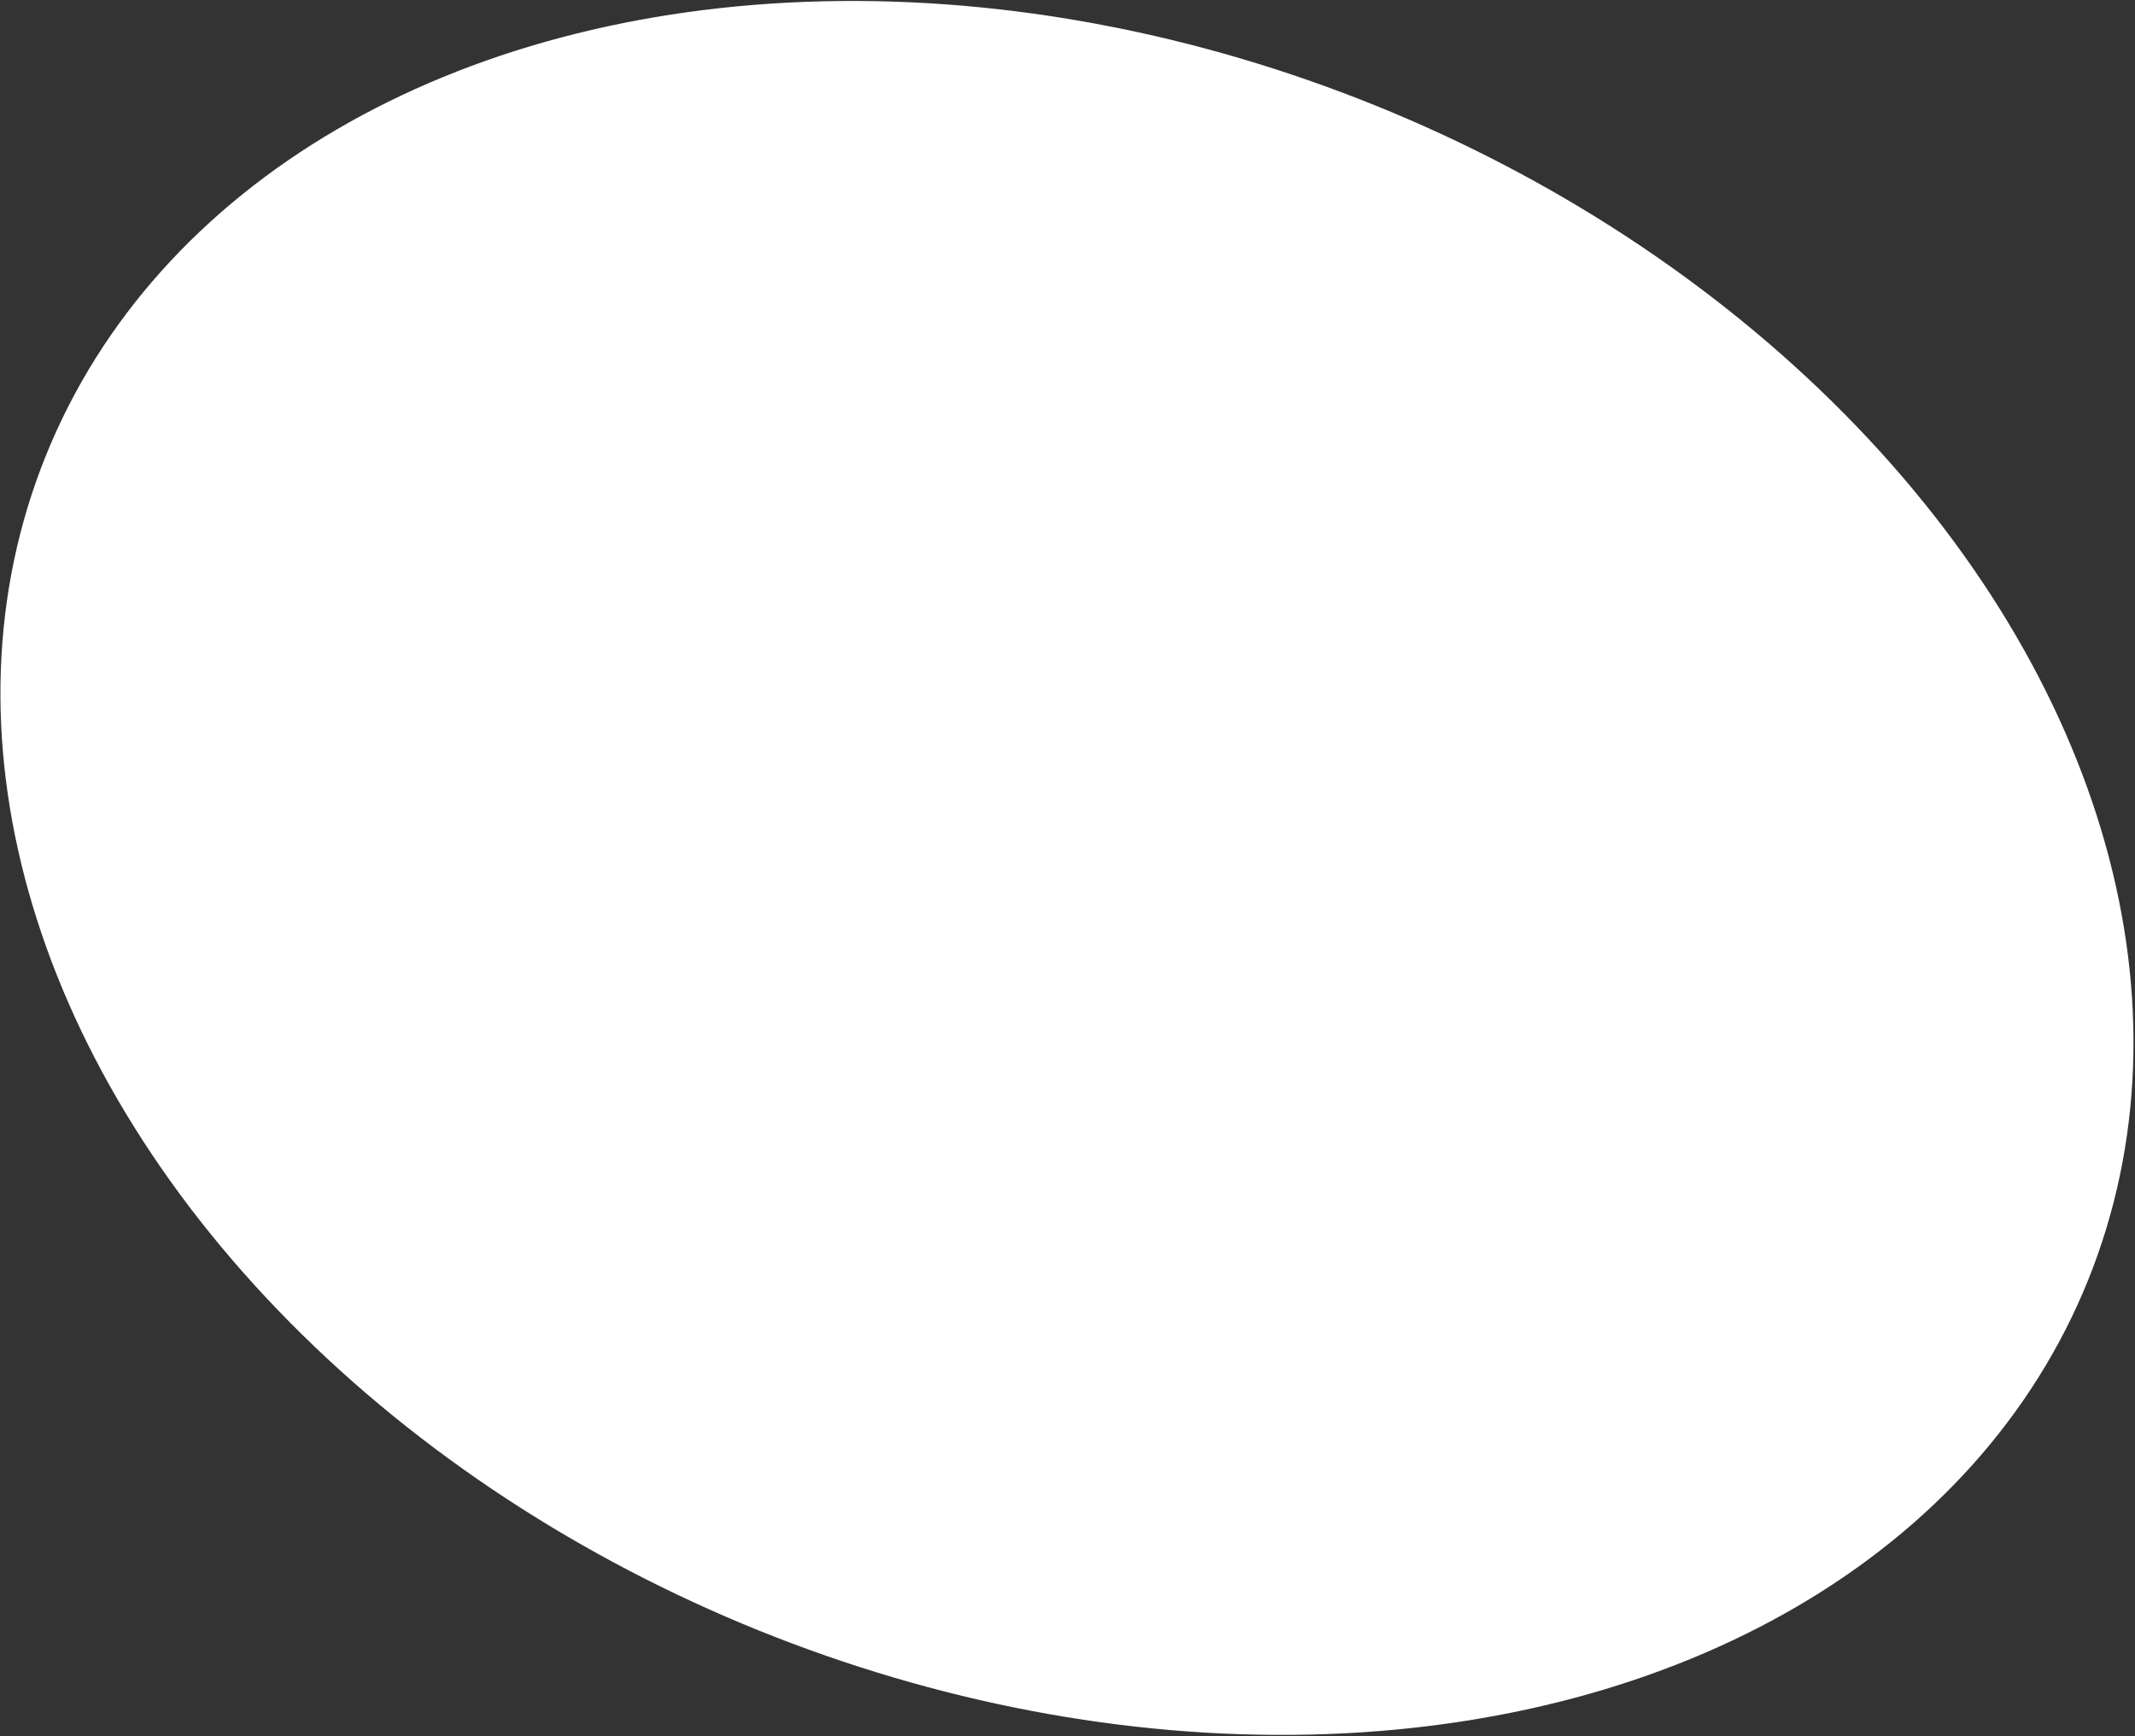 <?xml version="1.0" encoding="UTF-8"?>
<svg width="1425px" height="1159px" viewBox="0 0 1425 1159" version="1.1" xmlns="http://www.w3.org/2000/svg" xmlns:xlink="http://www.w3.org/1999/xlink">
    <rect x="0" y="0" width="1425" height="1159" fill="#333333" stroke="none"/>
    <!-- Generator: Sketch 52.5 (67469) - http://www.bohemiancoding.com/sketch -->
    <title>Ellipse_145</title>
    <desc>Created with Sketch.</desc>
    <g id="Page-1" stroke="none" stroke-width="1" fill="none" fill-rule="evenodd">
        <g id="ellipse" transform="translate(-175, -205)" fill="#FFFFFF">
            <ellipse id="Ellipse_145" transform="translate(887.139, 784.36) rotate(22) translate(-887.139, -784.36) " cx="887.139" cy="784.36" rx="735" ry="549"></ellipse>
        </g>
    </g>
</svg>